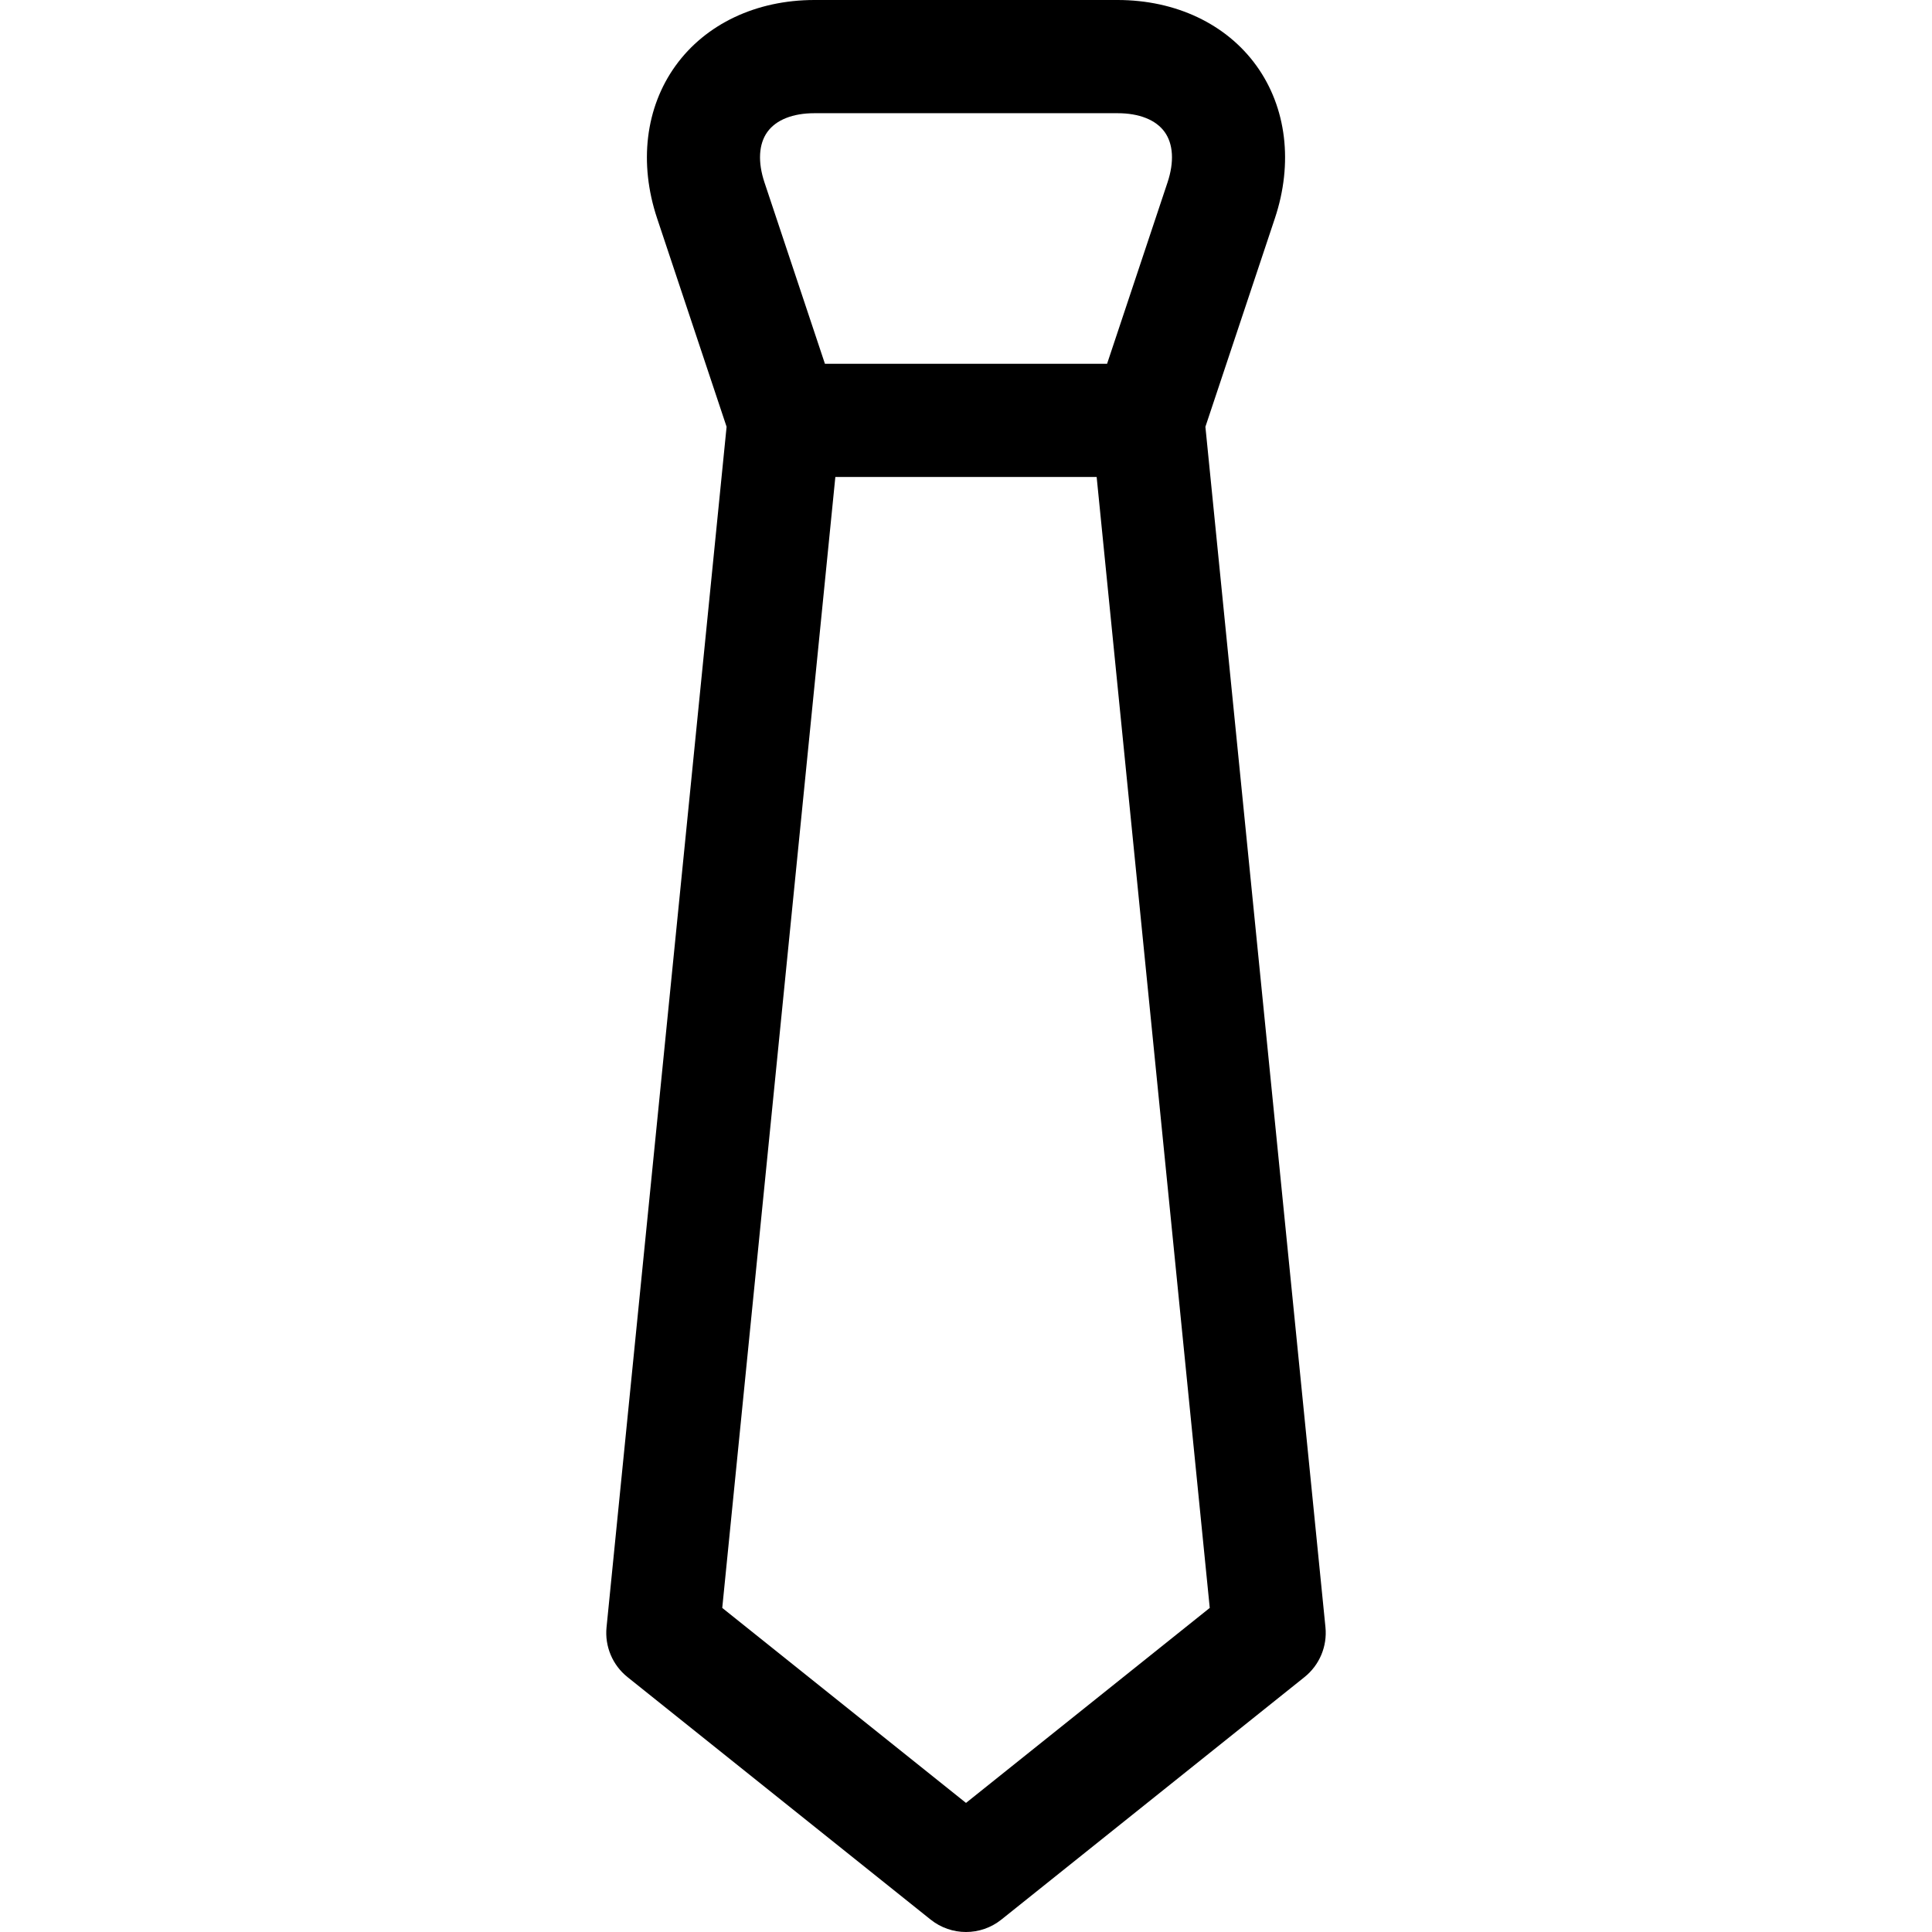 <svg id="Capa_1" enable-background="new 0 0 512 512" height="30px" viewBox="0 0 512 512" width="30px" xmlns="http://www.w3.org/2000/svg"><path d="m351.26 431.241-31.816-318.141 18.417-55.252c4.872-14.619 3.089-29.354-4.892-40.427-7.98-11.071-21.395-17.421-36.803-17.421h-80.332c-15.411 0-28.827 6.352-36.808 17.425-7.98 11.073-9.762 25.808-4.888 40.424l18.417 55.251-31.815 318.141c-.506 5.059 1.585 10.029 5.556 13.205l80.334 64.267c2.739 2.191 6.055 3.287 9.37 3.287s6.631-1.096 9.37-3.287l80.334-64.267c3.971-3.175 6.062-8.146 5.556-13.205zm-147.896-396.276c2.308-3.201 6.736-4.965 12.47-4.965h80.332c5.732 0 10.16 1.763 12.467 4.964 2.308 3.201 2.58 7.96.768 13.398l-16.013 48.038h-74.775l-16.014-48.04c-1.813-5.437-1.541-10.194.765-13.395zm52.636 442.826-64.597-51.678 29.973-299.713h69.248l29.973 299.713z"/></svg>